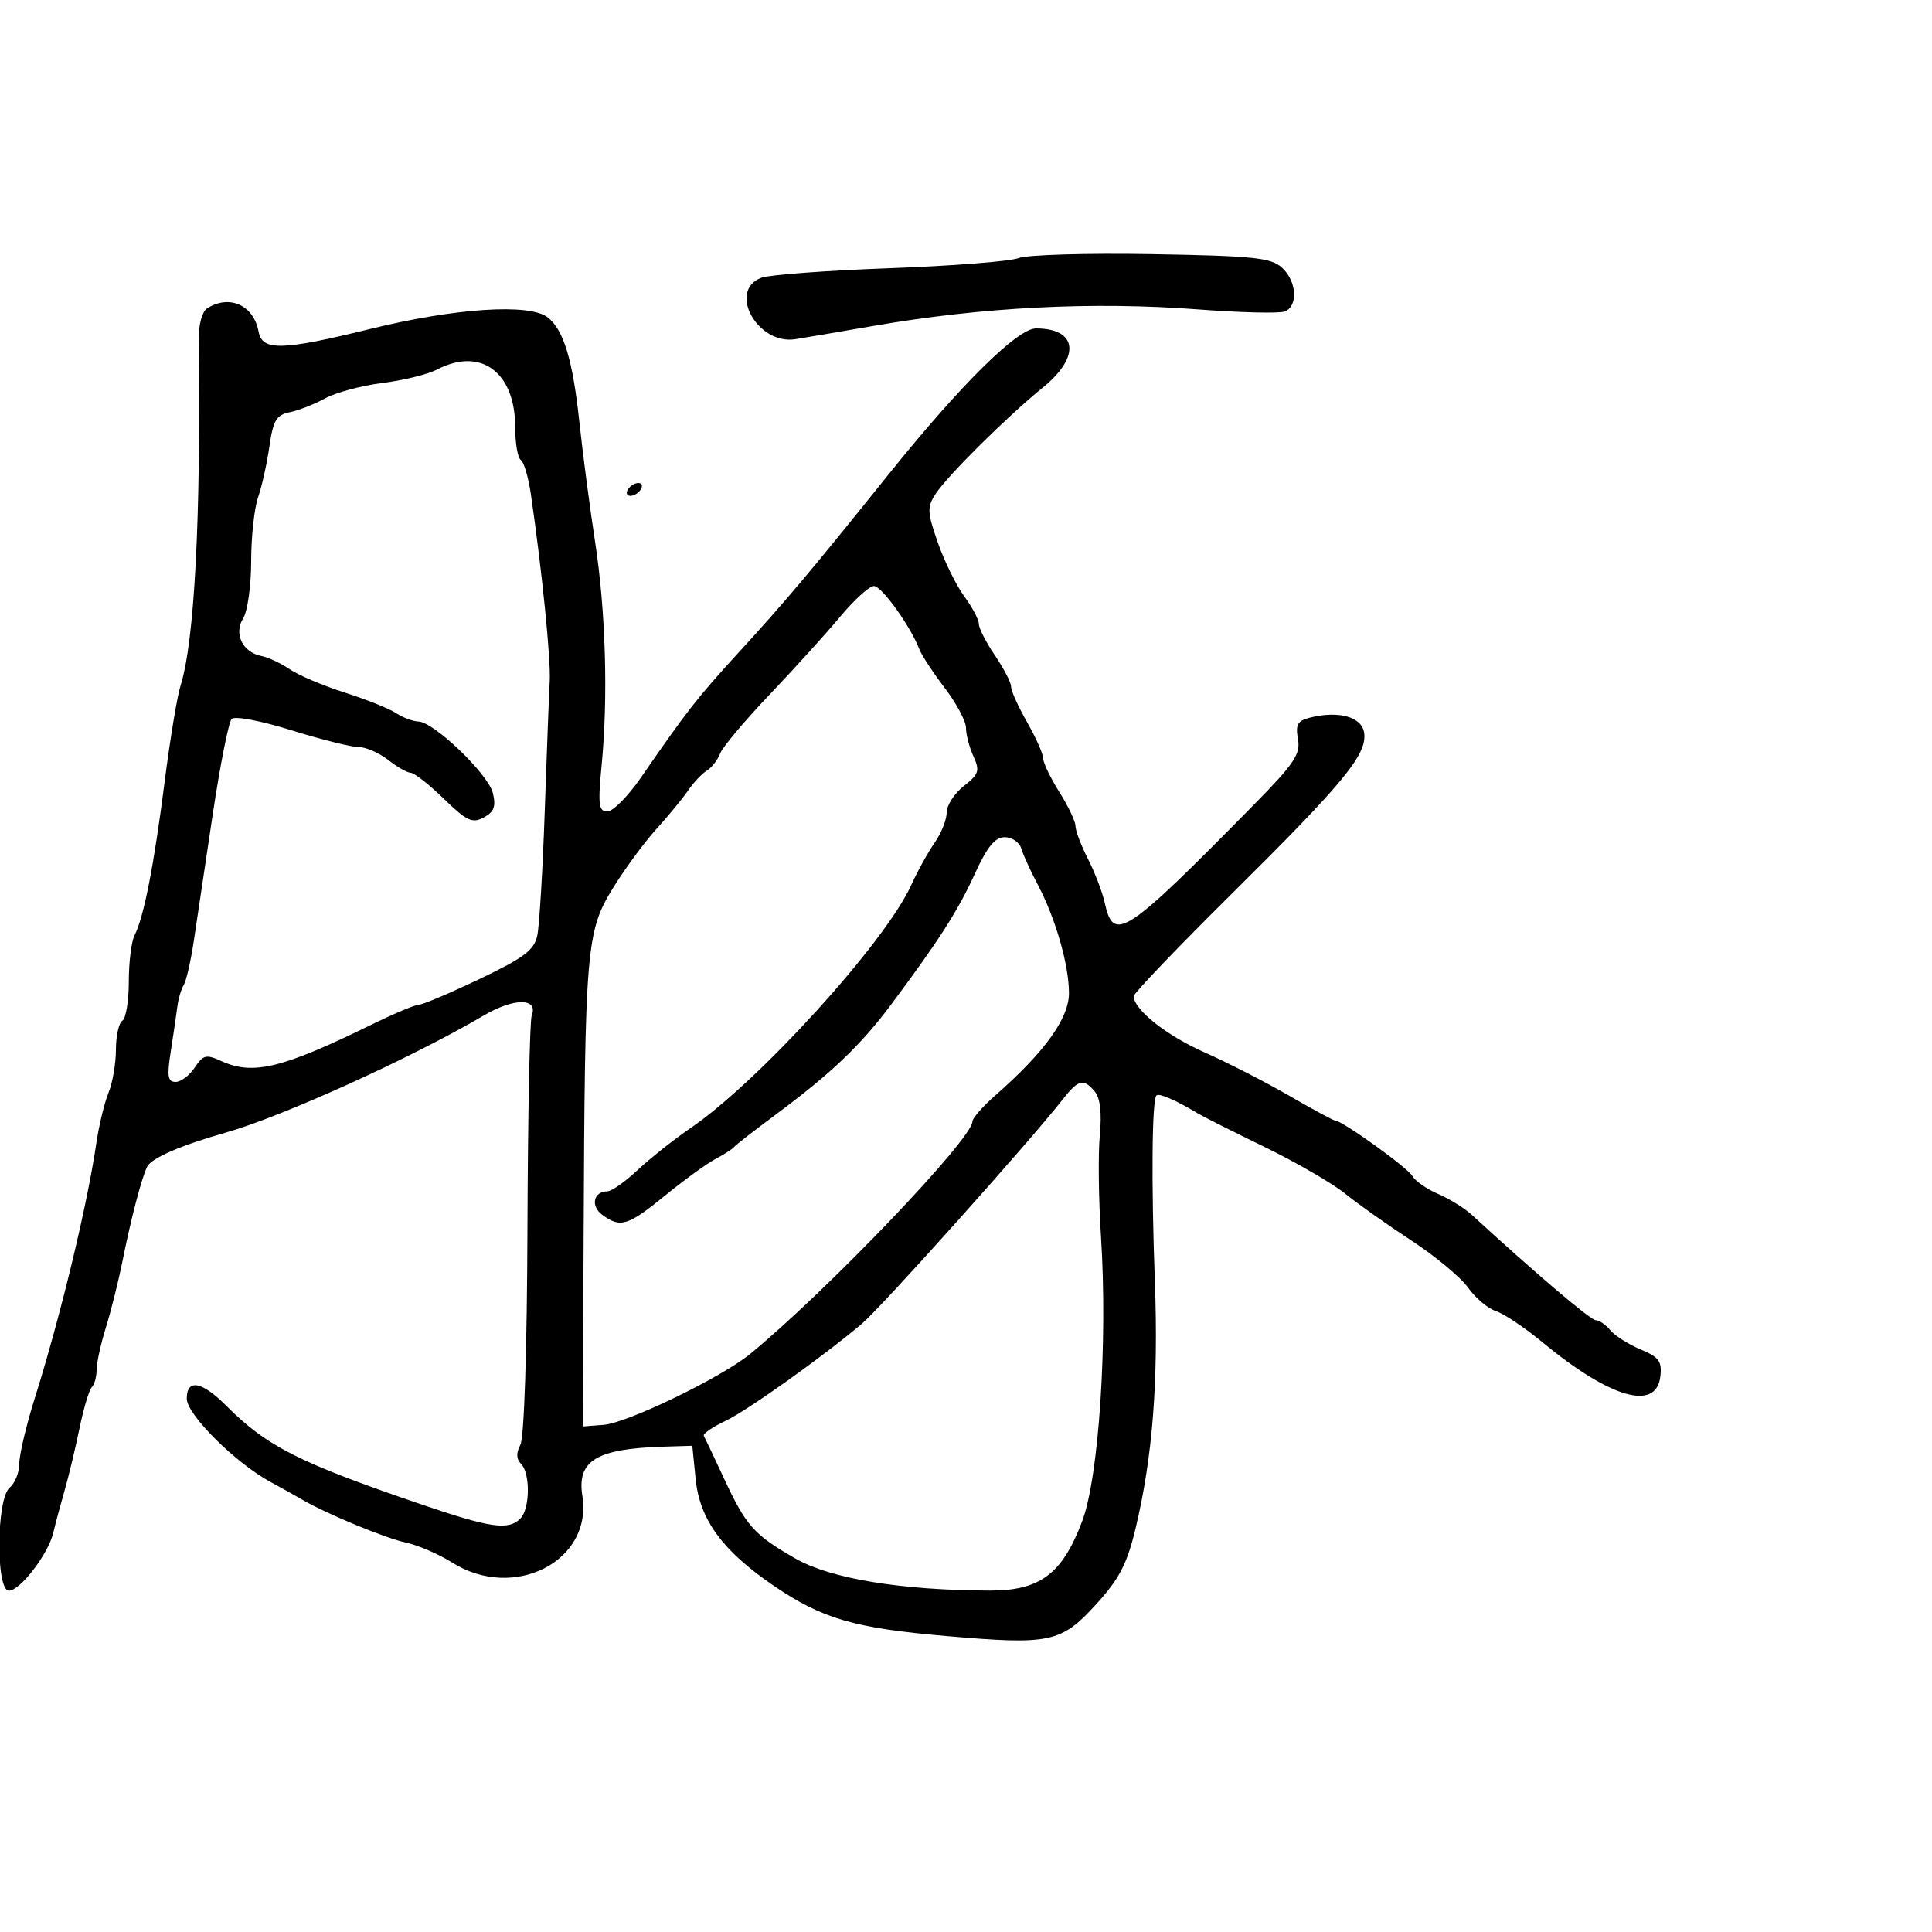 <svg xmlns="http://www.w3.org/2000/svg" width="300" height="300" viewBox="0 0 300 300" version="1.1">
  <defs/>
  <path d="M32.158,47.881 C35.632,45.679 39.395,47.383 40.153,51.5 C40.709,54.526 43.798,54.449 57.524,51.072 C70.71,47.827 82.247,47.077 85.047,49.282 C87.525,51.234 88.93,55.869 89.961,65.5 C90.491,70.45 91.583,78.775 92.387,84 C94.049,94.794 94.448,108.121 93.427,118.75 C92.829,124.986 92.952,126 94.312,126 C95.182,126 97.524,123.638 99.517,120.75 C106.648,110.418 108.216,108.407 114.532,101.5 C122.175,93.141 125.493,89.2 138.137,73.465 C149.181,59.722 158.002,51 160.858,51 C167.33,51 167.835,55.401 161.915,60.194 C156.443,64.623 147.157,73.83 145.293,76.675 C143.94,78.741 143.973,79.499 145.62,84.236 C146.628,87.131 148.475,90.892 149.726,92.594 C150.977,94.296 152,96.233 152,96.897 C152,97.562 153.125,99.762 154.5,101.785 C155.875,103.809 157,105.989 157,106.63 C157,107.271 158.12,109.754 159.488,112.148 C160.856,114.542 161.981,117.071 161.988,117.77 C161.995,118.468 163.125,120.822 164.5,123 C165.875,125.178 167,127.549 167,128.269 C167,128.988 167.874,131.291 168.942,133.386 C170.01,135.481 171.178,138.532 171.536,140.165 C172.921,146.468 174.643,145.338 194.659,125 C200.974,118.583 201.968,117.105 201.547,114.762 C201.144,112.519 201.48,111.918 203.407,111.434 C207.896,110.307 211.474,111.314 211.827,113.805 C212.3,117.141 208.689,121.531 191.351,138.704 C182.908,147.066 176.014,154.266 176.032,154.704 C176.115,156.814 181.141,160.796 187,163.393 C190.575,164.977 196.504,168.012 200.174,170.137 C203.845,172.262 207.063,174 207.324,174 C208.402,174 218.562,181.295 219.305,182.603 C219.748,183.382 221.548,184.637 223.305,185.392 C225.062,186.147 227.415,187.605 228.534,188.632 C238.485,197.771 246.989,205 247.788,205 C248.32,205 249.337,205.701 250.048,206.558 C250.759,207.415 252.87,208.754 254.739,209.535 C257.601,210.731 258.087,211.392 257.819,213.728 C257.191,219.19 250.015,217.111 239.5,208.418 C236.75,206.145 233.499,203.97 232.276,203.584 C231.053,203.198 229.112,201.562 227.964,199.949 C226.815,198.336 222.866,195.05 219.188,192.647 C215.509,190.244 210.868,186.958 208.873,185.346 C206.877,183.733 201.252,180.475 196.373,178.105 C191.493,175.736 186.825,173.389 186,172.891 C182.637,170.861 179.968,169.699 179.573,170.094 C178.87,170.796 178.76,183.709 179.326,199 C179.899,214.497 178.975,226.317 176.326,237.347 C175.007,242.843 173.807,245.157 170.245,249.07 C164.769,255.088 163.128,255.44 147,254.05 C132.641,252.814 127.652,251.357 120.089,246.194 C112.18,240.795 108.654,235.971 108.022,229.684 L107.5,224.5 L103,224.638 C92.606,224.958 89.555,226.816 90.431,232.291 C92.049,242.413 79.789,248.679 70.204,242.629 C68.137,241.324 64.884,239.923 62.973,239.514 C59.806,238.836 50.675,235.056 47,232.901 C46.175,232.417 43.925,231.164 42,230.116 C36.525,227.137 29,219.648 29,217.18 C29,214.08 31.32,214.473 35.052,218.206 C41.468,224.622 46.308,227.074 65.445,233.606 C76.175,237.268 78.937,237.663 80.8,235.8 C82.3,234.3 82.37,228.77 80.907,227.307 C80.165,226.565 80.132,225.619 80.805,224.357 C81.392,223.257 81.838,209.592 81.902,190.821 C81.961,173.397 82.258,158.492 82.562,157.7 C83.626,154.926 79.817,154.917 75.12,157.682 C63.938,164.264 43.865,173.372 35,175.886 C28.078,177.849 23.513,179.829 22.859,181.153 C21.98,182.932 20.346,189.191 18.983,196 C18.377,199.025 17.233,203.585 16.441,206.134 C15.648,208.683 15,211.646 15,212.718 C15,213.79 14.662,215.003 14.25,215.414 C13.837,215.824 12.976,218.712 12.335,221.83 C11.694,224.949 10.65,229.3 10.015,231.5 C9.38,233.7 8.598,236.625 8.276,238 C7.506,241.291 3.132,247 1.381,247 C-0.673,247 -0.567,232.715 1.5,231 C2.325,230.315 3,228.627 3,227.249 C3,225.87 4.079,221.313 5.397,217.121 C9.38,204.459 13.516,187.322 14.96,177.5 C15.365,174.75 16.214,171.233 16.848,169.685 C17.481,168.137 18,165.126 18,162.994 C18,160.862 18.45,158.84 19,158.5 C19.55,158.16 20,155.427 20,152.427 C20,149.427 20.402,146.191 20.893,145.236 C22.327,142.45 23.911,134.376 25.549,121.5 C26.389,114.9 27.503,108.15 28.026,106.5 C30.199,99.638 31.201,80.607 30.863,52.616 C30.837,50.41 31.396,48.364 32.158,47.881 Z M130.467,95.75 C128.291,98.362 123.358,103.809 119.505,107.854 C115.652,111.899 112.191,116.023 111.814,117.019 C111.436,118.014 110.509,119.205 109.753,119.665 C108.998,120.124 107.682,121.522 106.831,122.771 C105.979,124.02 103.756,126.72 101.891,128.771 C100.026,130.822 96.978,134.975 95.119,138 C91.044,144.628 90.817,147.36 90.626,192 L90.5,221.5 L93.725,221.25 C97.431,220.962 112.055,213.886 116.5,210.23 C128.526,200.339 151,176.828 151,174.139 C151,173.626 152.624,171.781 154.609,170.038 C162.241,163.337 166.001,158.101 165.989,154.189 C165.976,149.777 163.894,142.566 161.117,137.315 C160.007,135.217 158.866,132.713 158.581,131.75 C158.296,130.787 157.143,130 156.018,130 C154.502,130 153.298,131.475 151.366,135.699 C148.73,141.462 145.822,146.002 138.363,156 C133.672,162.287 129.059,166.686 120.5,173.037 C117.2,175.485 114.275,177.761 114,178.095 C113.725,178.428 112.412,179.274 111.083,179.975 C109.753,180.676 106.248,183.218 103.294,185.625 C97.484,190.357 96.351,190.708 93.538,188.652 C91.663,187.281 92.142,185.007 94.309,184.991 C94.964,184.987 97.075,183.501 99,181.691 C100.925,179.88 104.641,176.935 107.258,175.146 C117.86,167.897 137.435,146.353 141.462,137.5 C142.462,135.3 144.118,132.306 145.141,130.846 C146.163,129.386 147,127.281 147,126.168 C147,125.056 148.194,123.206 149.654,122.058 C152.006,120.207 152.176,119.683 151.154,117.438 C150.519,116.045 150,114.062 150,113.03 C150,111.998 148.515,109.206 146.701,106.827 C144.886,104.447 143.113,101.747 142.761,100.826 C141.386,97.229 136.909,91 135.699,91 C134.998,91 132.643,93.138 130.467,95.75 Z M67.892,57.373 C66.458,58.122 62.633,59.065 59.393,59.47 C56.153,59.875 52.152,60.947 50.501,61.853 C48.85,62.758 46.38,63.728 45.011,64.008 C42.905,64.438 42.417,65.256 41.834,69.33 C41.455,71.979 40.662,75.53 40.073,77.222 C39.483,78.914 39,83.387 39,87.163 C39,90.938 38.441,94.923 37.757,96.017 C36.265,98.407 37.674,101.298 40.607,101.867 C41.648,102.068 43.625,102.996 45,103.928 C46.375,104.86 50.2,106.48 53.5,107.529 C56.8,108.577 60.388,110.012 61.473,110.718 C62.557,111.423 64.132,112.017 64.973,112.038 C67.392,112.099 75.84,120.227 76.54,123.168 C77.032,125.235 76.711,126.084 75.112,126.94 C73.335,127.891 72.472,127.485 68.904,124.022 C66.624,121.81 64.322,120 63.787,120 C63.253,120 61.671,119.1 60.273,118 C58.874,116.9 56.804,116 55.672,116 C54.539,116 49.837,114.823 45.222,113.385 C40.51,111.916 36.455,111.149 35.975,111.635 C35.504,112.111 34.178,118.8 33.027,126.5 C31.876,134.2 30.554,143.043 30.088,146.15 C29.623,149.258 28.92,152.321 28.526,152.957 C28.133,153.594 27.688,155.101 27.538,156.307 C27.387,157.513 26.929,160.637 26.518,163.25 C25.91,167.127 26.047,168 27.264,168 C28.085,168 29.421,166.998 30.234,165.774 C31.552,163.789 32.004,163.681 34.403,164.774 C39.293,167.002 43.825,165.895 57.766,159.068 C61.212,157.381 64.502,156 65.076,156 C65.65,156 69.881,154.205 74.478,152.011 C81.399,148.707 82.938,147.546 83.429,145.261 C83.754,143.742 84.275,135.075 84.586,126 C84.897,116.925 85.245,107.83 85.36,105.788 C85.552,102.391 84.155,88.53 82.432,76.727 C82.048,74.102 81.344,71.713 80.867,71.418 C80.39,71.123 80,68.84 80,66.345 C80,57.791 74.666,53.839 67.892,57.373 Z M164.991,170.75 C159.857,177.303 136.945,202.896 133.868,205.515 C127.98,210.526 116.157,218.96 112.731,220.593 C110.659,221.58 109.106,222.638 109.282,222.944 C109.457,223.25 110.855,226.2 112.388,229.5 C115.848,236.95 117.069,238.321 123.544,242.025 C128.988,245.14 139.954,246.944 153.673,246.983 C161.495,247.005 164.943,244.419 168.042,236.208 C170.631,229.349 172.015,208.373 170.959,192 C170.586,186.225 170.505,179.146 170.779,176.269 C171.103,172.859 170.837,170.508 170.016,169.519 C168.259,167.402 167.461,167.597 164.991,170.75 Z M158.162,40.074 C159.448,39.564 168.733,39.288 178.796,39.46 C194.609,39.731 197.357,40.013 199.046,41.542 C201.368,43.643 201.619,47.548 199.485,48.367 C198.652,48.687 192.652,48.545 186.151,48.051 C169.644,46.798 152.57,47.668 135.5,50.631 C130.55,51.49 125.15,52.407 123.5,52.669 C117.602,53.603 112.92,45.087 118.25,43.12 C119.487,42.663 128.448,42 138.162,41.645 C147.876,41.291 156.876,40.584 158.162,40.074 Z M97.5,76 C97.84,75.45 98.568,75 99.118,75 C99.668,75 99.84,75.45 99.5,76 C99.16,76.55 98.432,77 97.882,77 C97.332,77 97.16,76.55 97.5,76 Z"/>
</svg>

